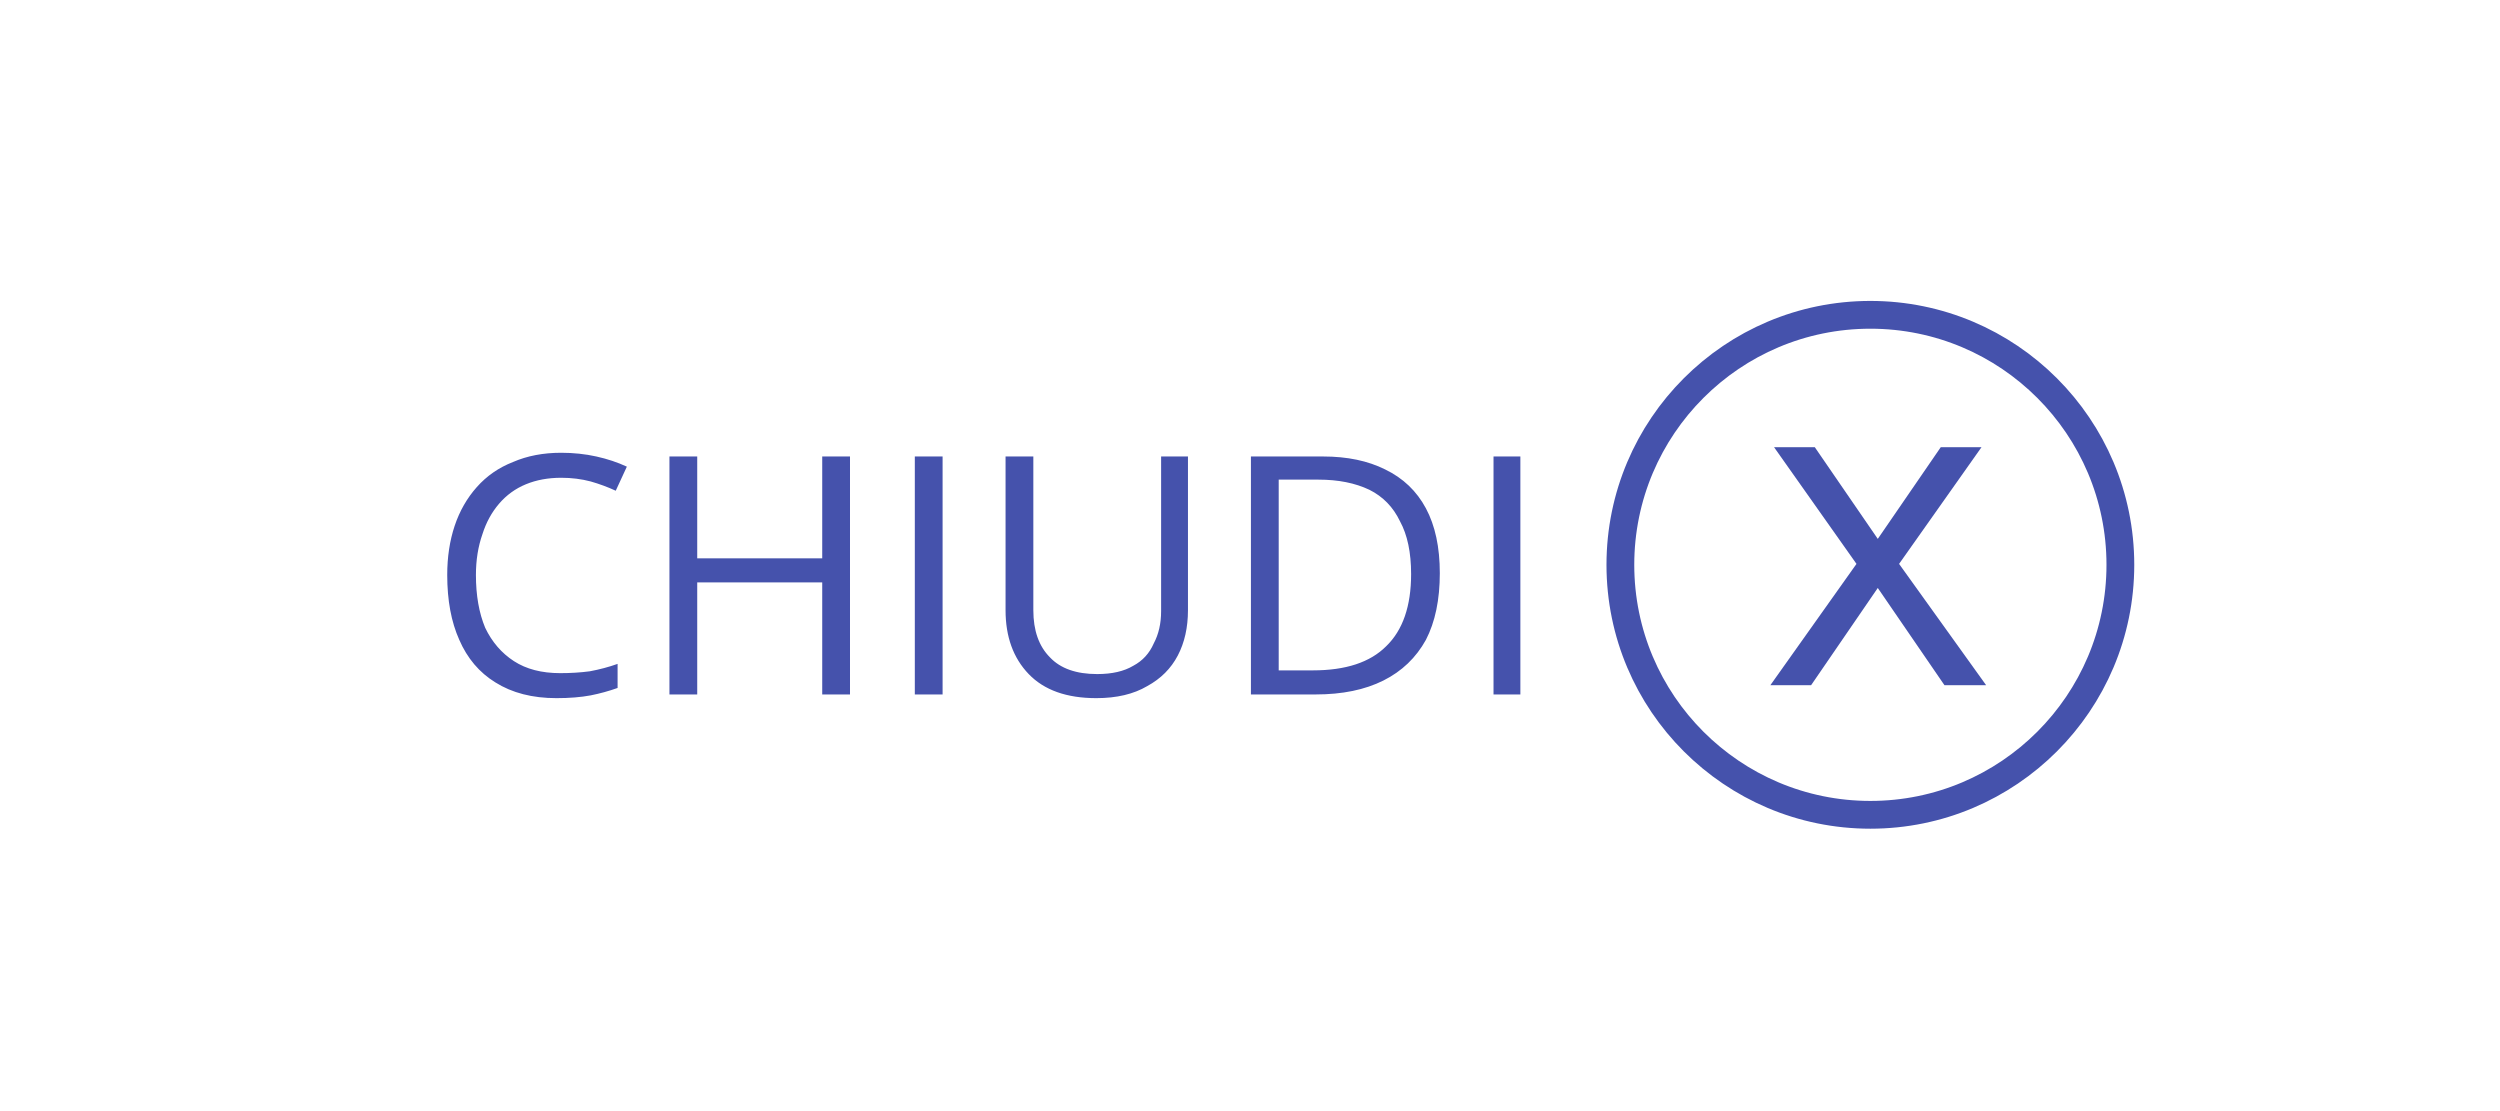 <svg version="1.2" xmlns="http://www.w3.org/2000/svg" viewBox="0 0 270 120" width="270" height="120">
	<title>TEST</title>
	<style>
		.s0 { fill: none;stroke: #4552ac;stroke-width: 3 } 
		.s1 { fill: #4552ac } 
	</style>
	<path id="Ellisse 1" class="s0" d="m202 34c14.9 0 27 12.1 27 27 0 14.9-12.1 27-27 27-14.9 0-27-12.1-27-27 0-14.9 12.1-27 27-27z"/>
	<path id="x" class="s1" aria-label="x"  d="m191.2 74l9.3-13.1-8.9-12.6h4.4l6.8 9.9 6.8-9.9h4.4l-8.9 12.6 9.4 13.1h-4.5l-7.2-10.5-7.2 10.5z"/>
	<path id="CHIUDI" class="s1" aria-label="CHIUDI"  d="m60.6 51.6q-2.1 0-3.8 0.7-1.7 0.7-2.9 2.1-1.2 1.4-1.8 3.3-0.7 2-0.7 4.4 0 3.3 1 5.7 1.1 2.3 3.1 3.6 2 1.3 5 1.3 1.7 0 3.2-0.2 1.6-0.3 3-0.8v2.6q-1.4 0.5-2.9 0.8-1.6 0.3-3.7 0.3-3.9 0-6.6-1.7-2.6-1.6-3.9-4.6-1.3-2.9-1.3-7 0-2.9 0.8-5.3 0.8-2.4 2.4-4.2 1.6-1.8 3.9-2.7 2.3-1 5.2-1 2 0 3.8 0.4 1.8 0.4 3.3 1.1l-1.2 2.6q-1.3-0.6-2.7-1-1.5-0.4-3.2-0.4zm31.2-2.3v25.7h-3v-12.1h-13.5v12.1h-3v-25.7h3v11h13.5v-11zm10 25.7h-3v-25.7h3zm23.6-25.7h2.9v16.6q0 2.8-1.1 4.9-1.1 2.1-3.3 3.3-2.2 1.3-5.5 1.3-4.8 0-7.3-2.6-2.5-2.6-2.5-6.9v-16.6h3v16.6q0 3.3 1.8 5.1 1.7 1.8 5.1 1.8 2.4 0 3.9-0.9 1.5-0.8 2.2-2.4 0.8-1.5 0.8-3.5zm30.1 12.6q0 4.3-1.5 7.2-1.6 2.9-4.6 4.4-3 1.5-7.3 1.5h-7v-25.7h7.8q3.9 0 6.7 1.4 2.9 1.4 4.4 4.2 1.5 2.8 1.5 7zm-3.1 0.1q0-3.5-1.2-5.7-1.1-2.3-3.3-3.4-2.3-1.1-5.5-1.1h-4.3v20.6h3.7q5.3 0 7.9-2.6 2.7-2.6 2.7-7.8zm11.8 13h-2.9v-25.7h2.9z"/>
</svg>
